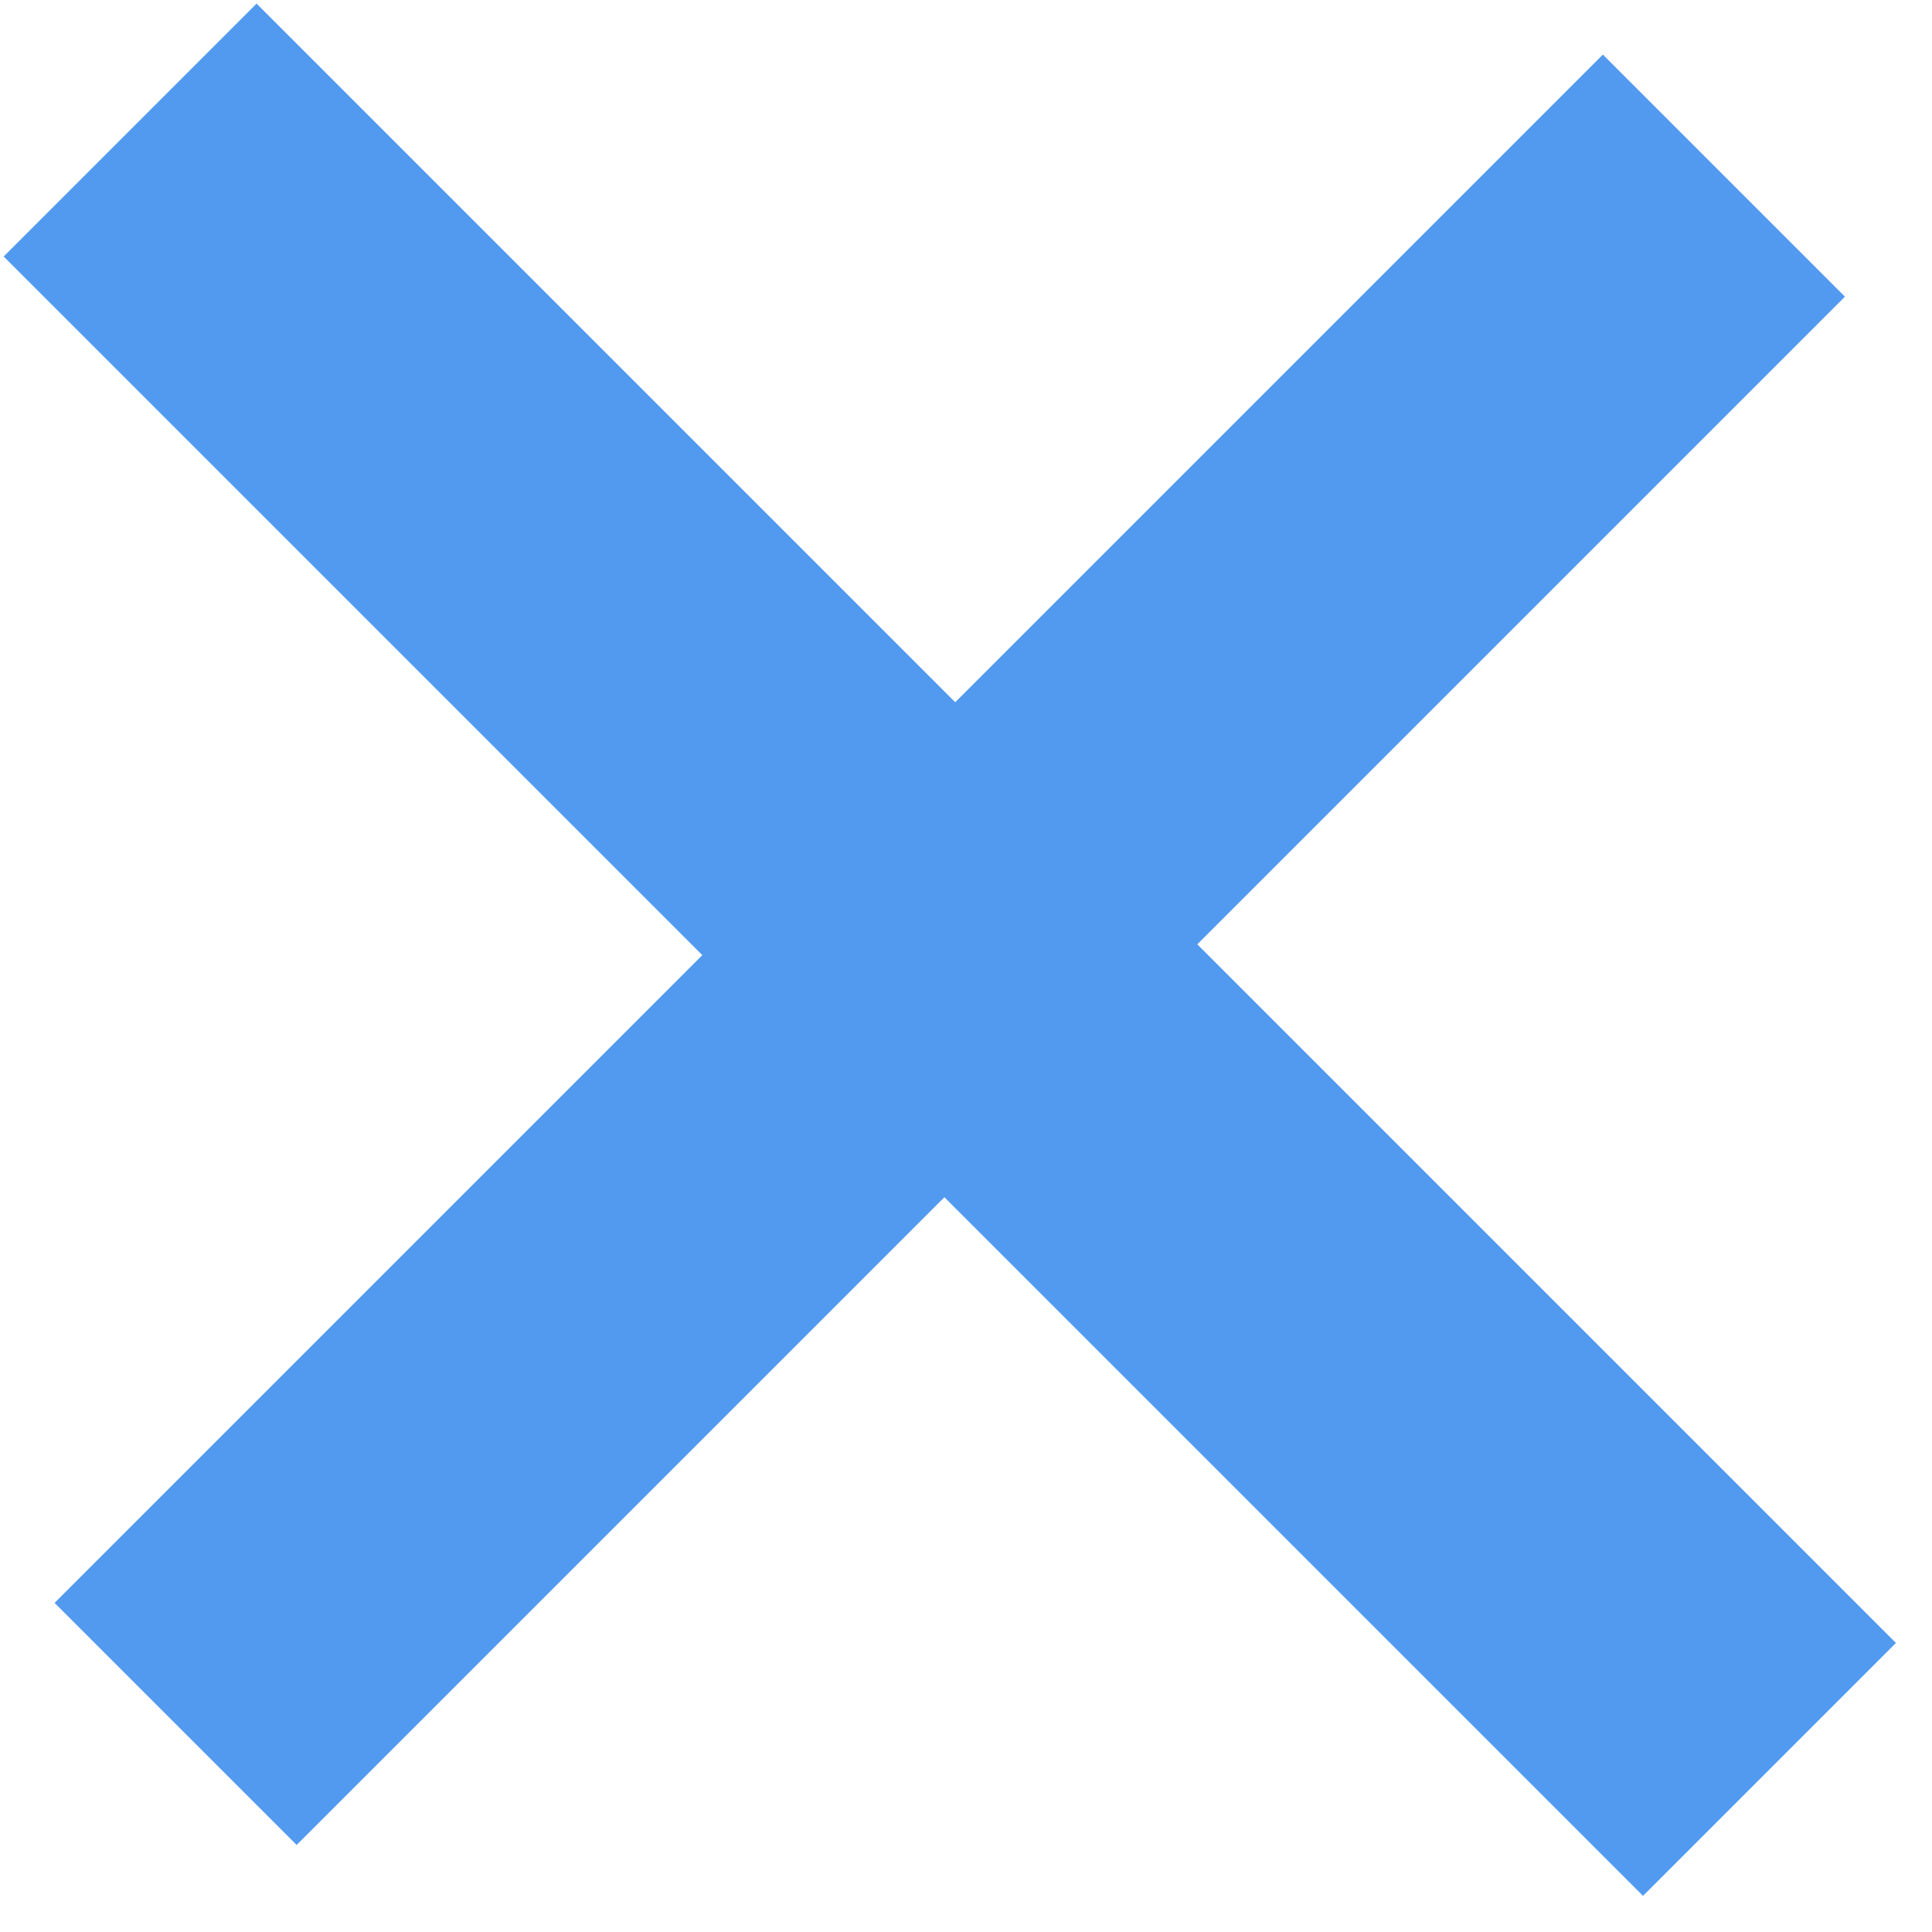 <?xml version="1.0" encoding="UTF-8"?>
<svg width="15px" height="15px" viewBox="0 0 15 15" version="1.1" xmlns="http://www.w3.org/2000/svg" xmlns:xlink="http://www.w3.org/1999/xlink">
    <!-- Generator: Sketch 46.2 (44496) - http://www.bohemiancoding.com/sketch -->
    <title>+</title>
    <desc>Created with Sketch.</desc>
    <defs></defs>
    <g id="Profile" stroke="none" stroke-width="1" fill="none" fill-rule="evenodd">
        <g id="Edit-Profile-View" transform="translate(-900, -2905)" fill="#529AEF">
            <g id="Group-21" transform="translate(189, 2343)">
                <g id="Group-16">
                    <polygon id="+" transform="translate(718.374, 569.374) rotate(-45) translate(-718.374, -569.374) " points="716.986 570.703 709.874 570.703 709.874 568.045 716.986 568.045 716.986 560.374 719.763 560.374 719.763 568.045 726.874 568.045 726.874 570.703 719.763 570.703 719.763 578.374 716.986 578.374"></polygon>
                </g>
            </g>
        </g>
    </g>
</svg>